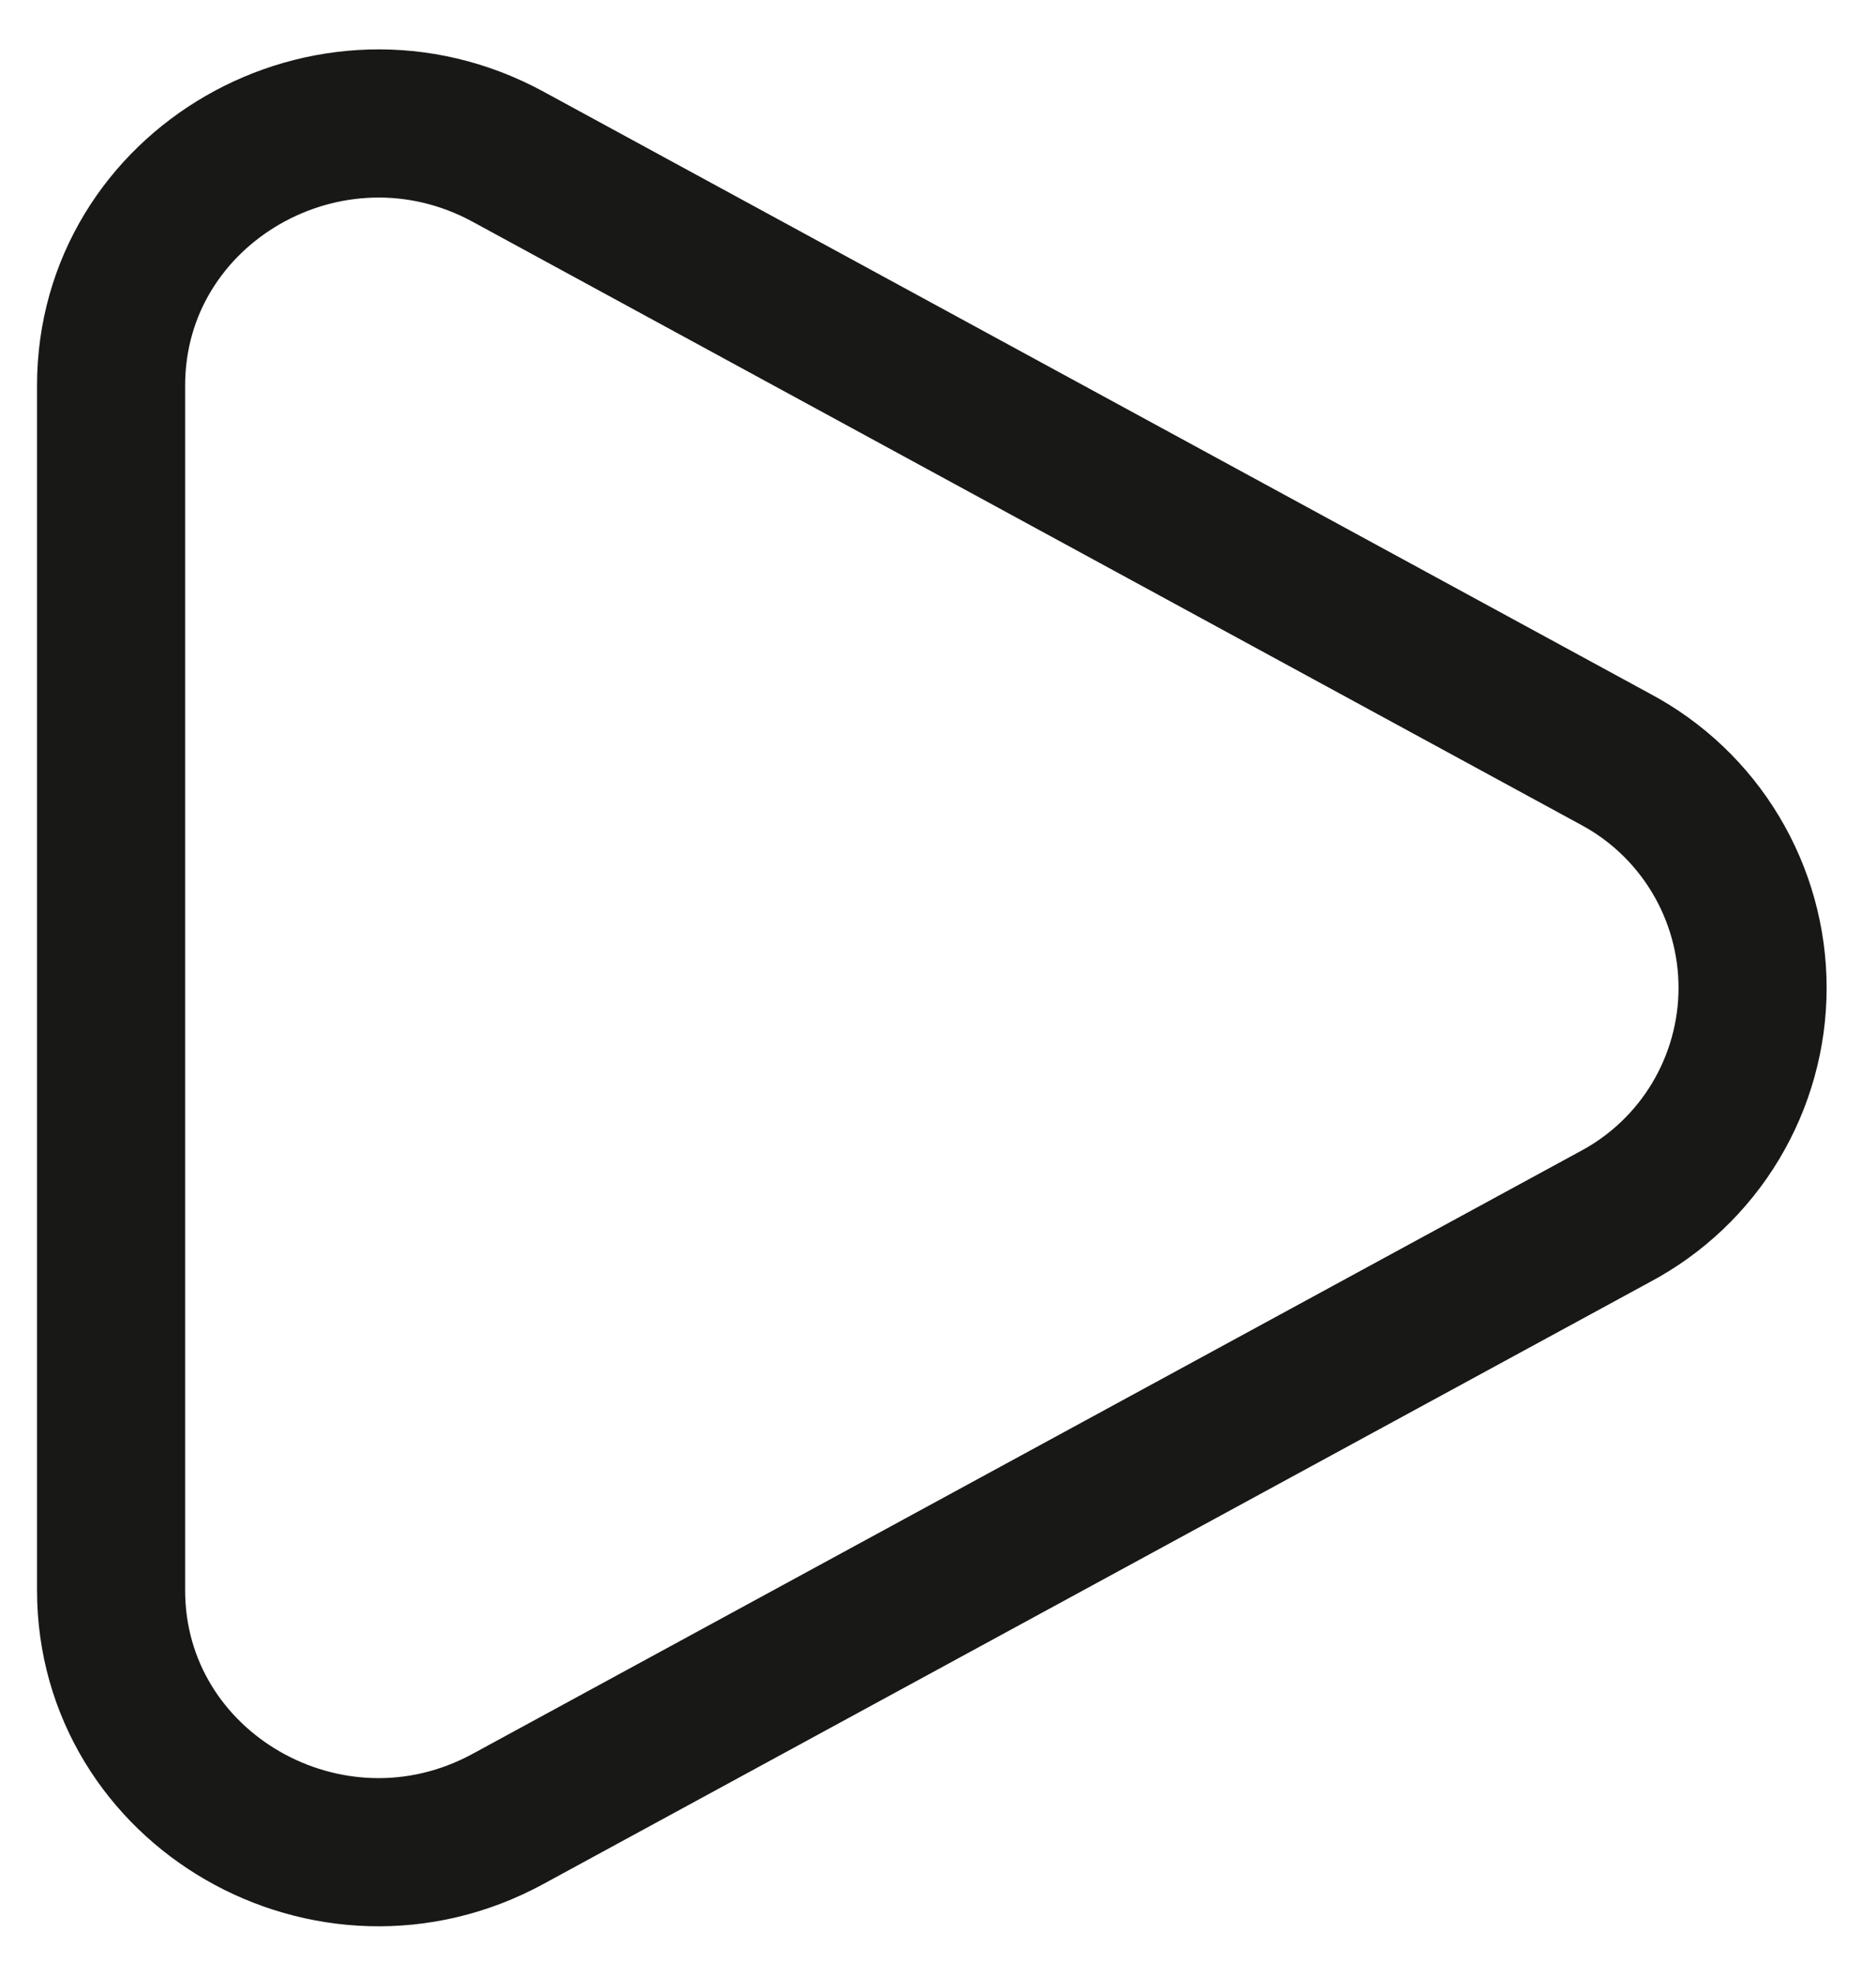 <svg width="19" height="20" viewBox="0 0 19 20" fill="none" xmlns="http://www.w3.org/2000/svg">
<path d="M16.358 7.684C16.778 7.907 17.13 8.241 17.375 8.649C17.62 9.057 17.75 9.524 17.75 10C17.75 10.476 17.62 10.943 17.375 11.351C17.13 11.759 16.778 12.093 16.358 12.316L5.147 18.412C3.342 19.395 1.125 18.117 1.125 16.097V3.904C1.125 1.883 3.342 0.606 5.147 1.587L16.358 7.684Z" stroke="#181817" stroke-width="1.5"/>
</svg>
